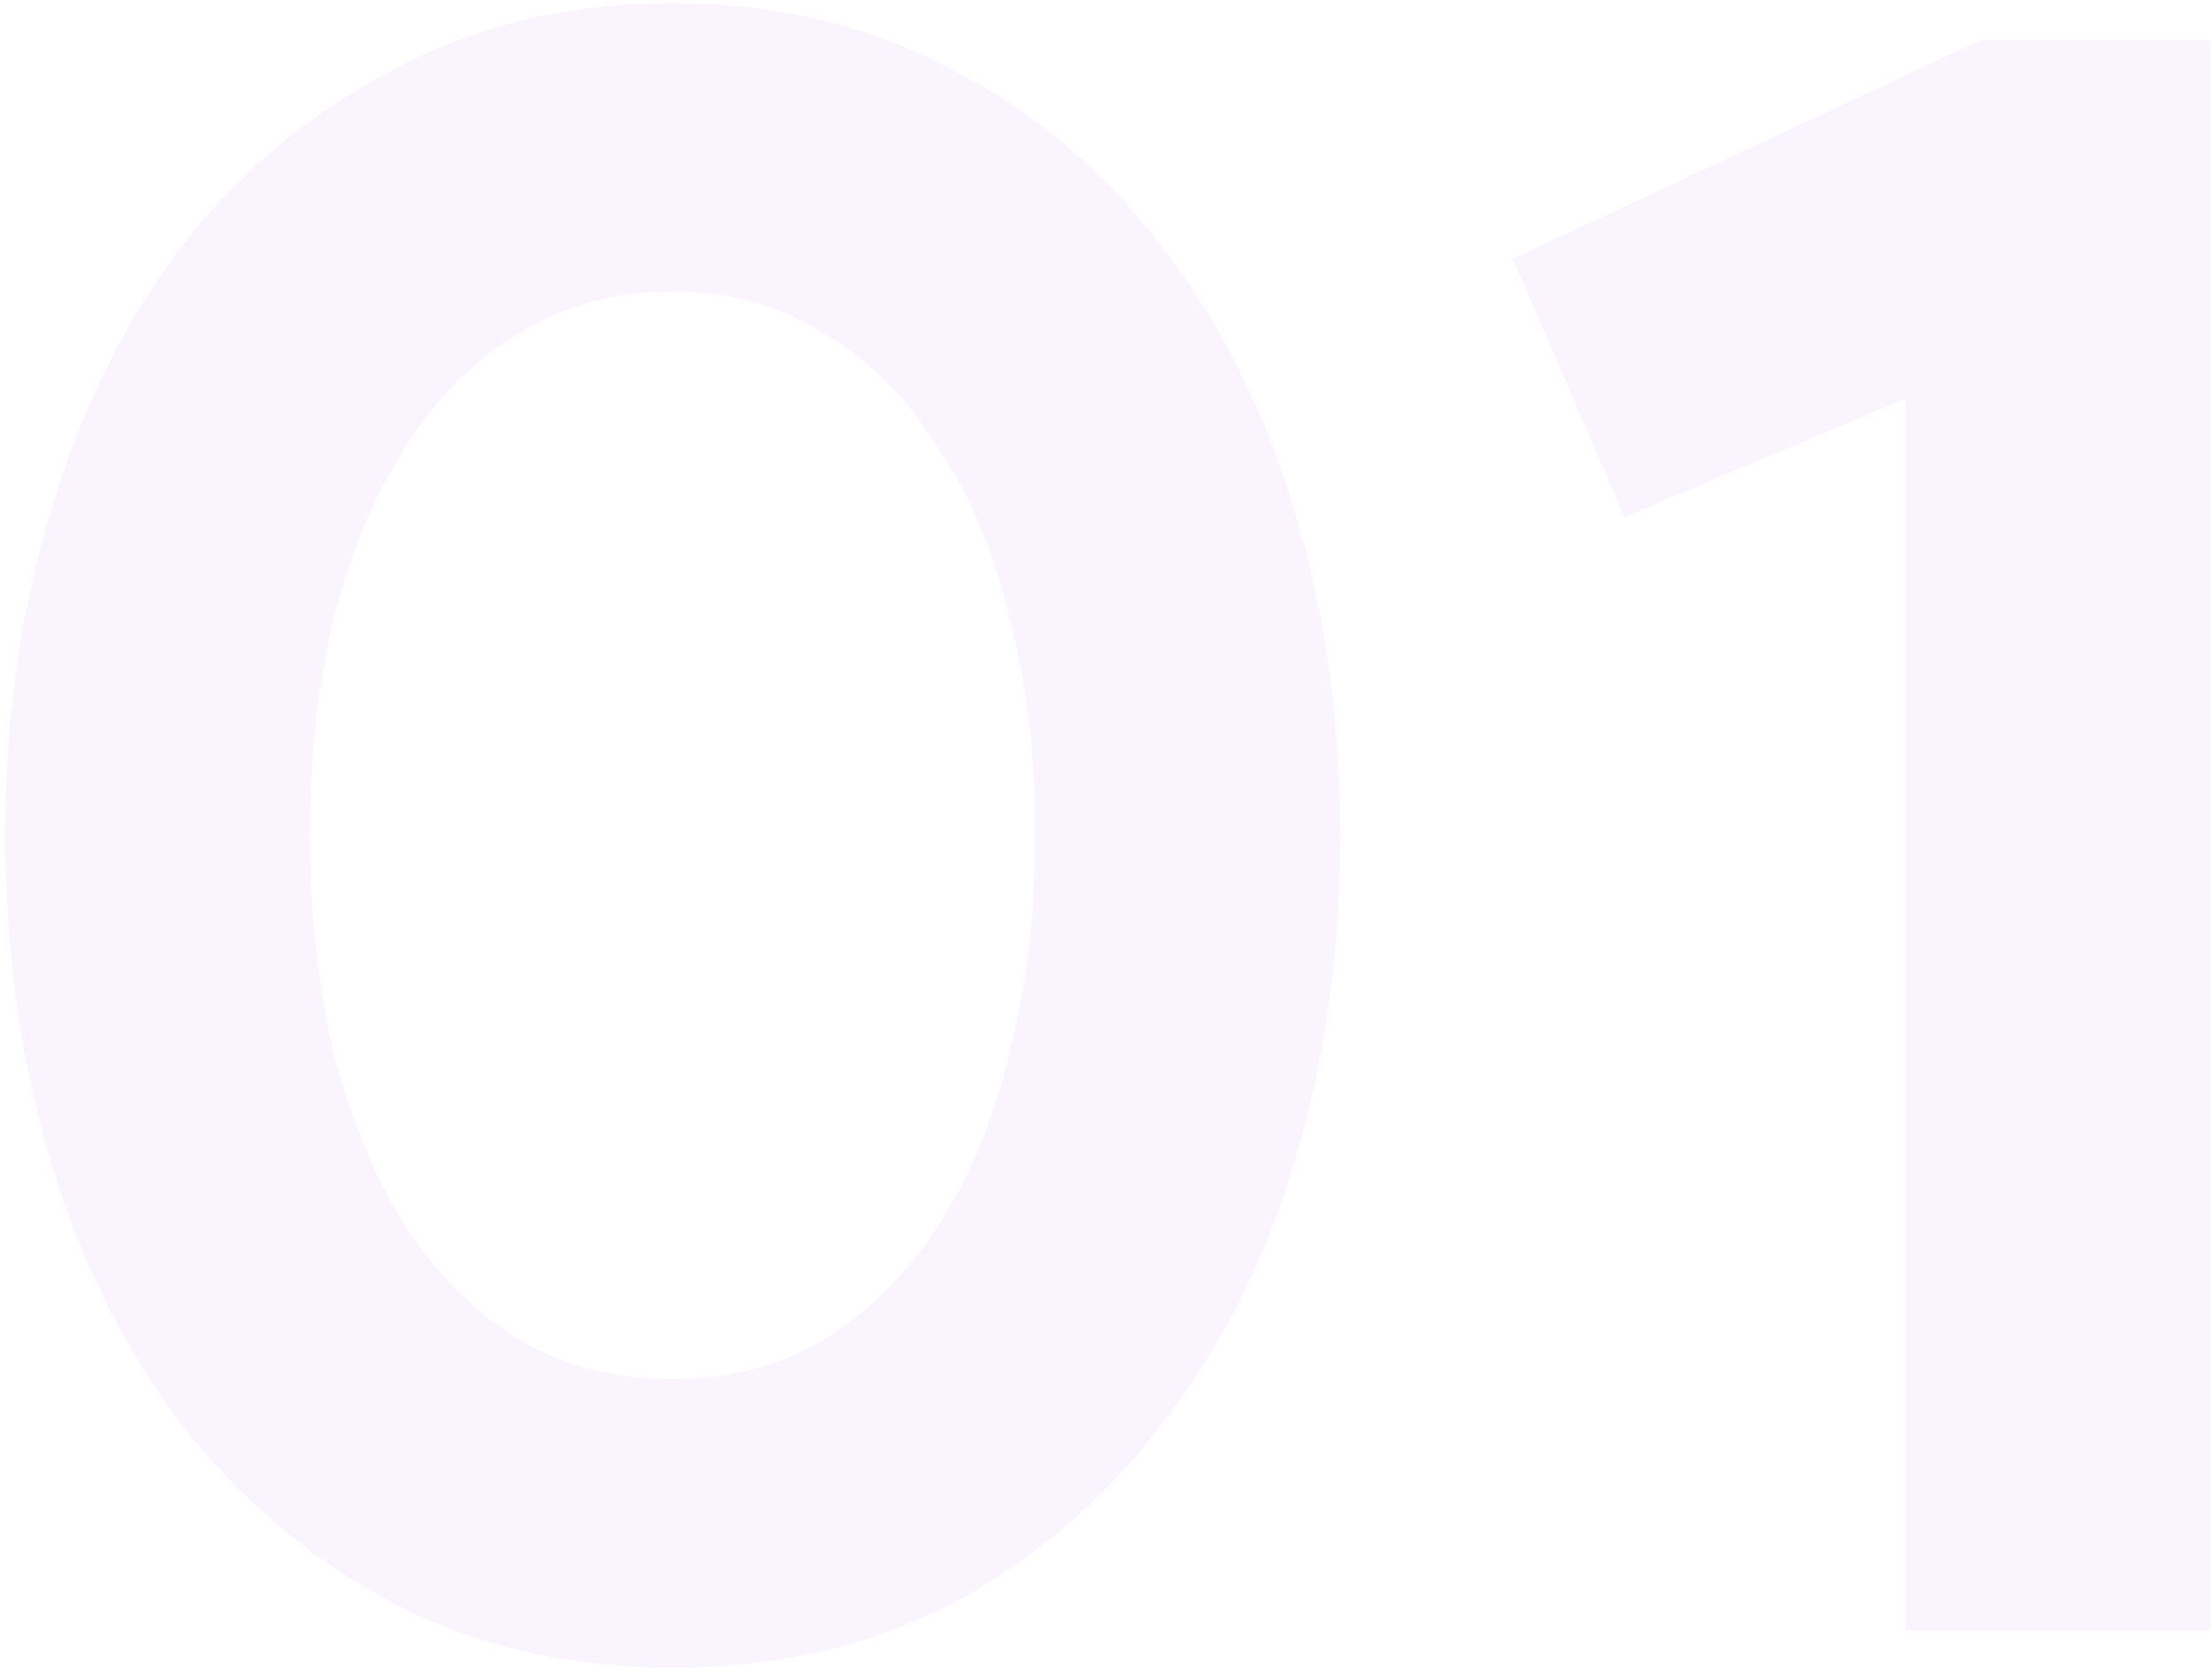 <svg width="137" height="104" viewBox="0 0 137 104" fill="none" xmlns="http://www.w3.org/2000/svg">
<path opacity="0.05" d="M41.664 103.304C35.328 103.304 29.616 102.008 24.528 99.416C19.44 96.728 15.072 93.08 11.424 88.472C7.872 83.864 5.136 78.44 3.216 72.2C1.296 65.864 0.336 59.048 0.336 51.752C0.336 44.456 1.296 37.688 3.216 31.448C5.136 25.112 7.872 19.64 11.424 15.032C15.072 10.424 19.44 6.824 24.528 4.232C29.616 1.544 35.328 0.2 41.664 0.2C48 0.2 53.712 1.544 58.8 4.232C63.888 6.824 68.208 10.424 71.76 15.032C75.408 19.64 78.192 25.112 80.112 31.448C82.032 37.688 82.992 44.456 82.992 51.752C82.992 59.048 82.032 65.864 80.112 72.2C78.192 78.44 75.408 83.864 71.76 88.472C68.208 93.08 63.888 96.728 58.8 99.416C53.712 102.008 48 103.304 41.664 103.304ZM41.664 85.448C45.12 85.448 48.24 84.632 51.024 83C53.808 81.272 56.16 78.92 58.08 75.944C60.096 72.872 61.584 69.272 62.544 65.144C63.6 61.016 64.128 56.552 64.128 51.752C64.128 46.856 63.6 42.392 62.544 38.36C61.584 34.232 60.096 30.68 58.08 27.704C56.16 24.632 53.808 22.28 51.024 20.648C48.24 18.92 45.12 18.056 41.664 18.056C38.112 18.056 34.944 18.92 32.16 20.648C29.376 22.28 27.024 24.632 25.104 27.704C23.184 30.68 21.696 34.232 20.64 38.36C19.68 42.392 19.2 46.856 19.2 51.752C19.2 56.552 19.68 61.016 20.64 65.144C21.696 69.272 23.184 72.872 25.104 75.944C27.024 78.92 29.376 81.272 32.16 83C34.944 84.632 38.112 85.448 41.664 85.448ZM118.034 101V24.68L100.61 32.024L93.698 16.04L122.642 2.504H136.898V101H118.034Z" fill="#7C14FD"/>
</svg>
